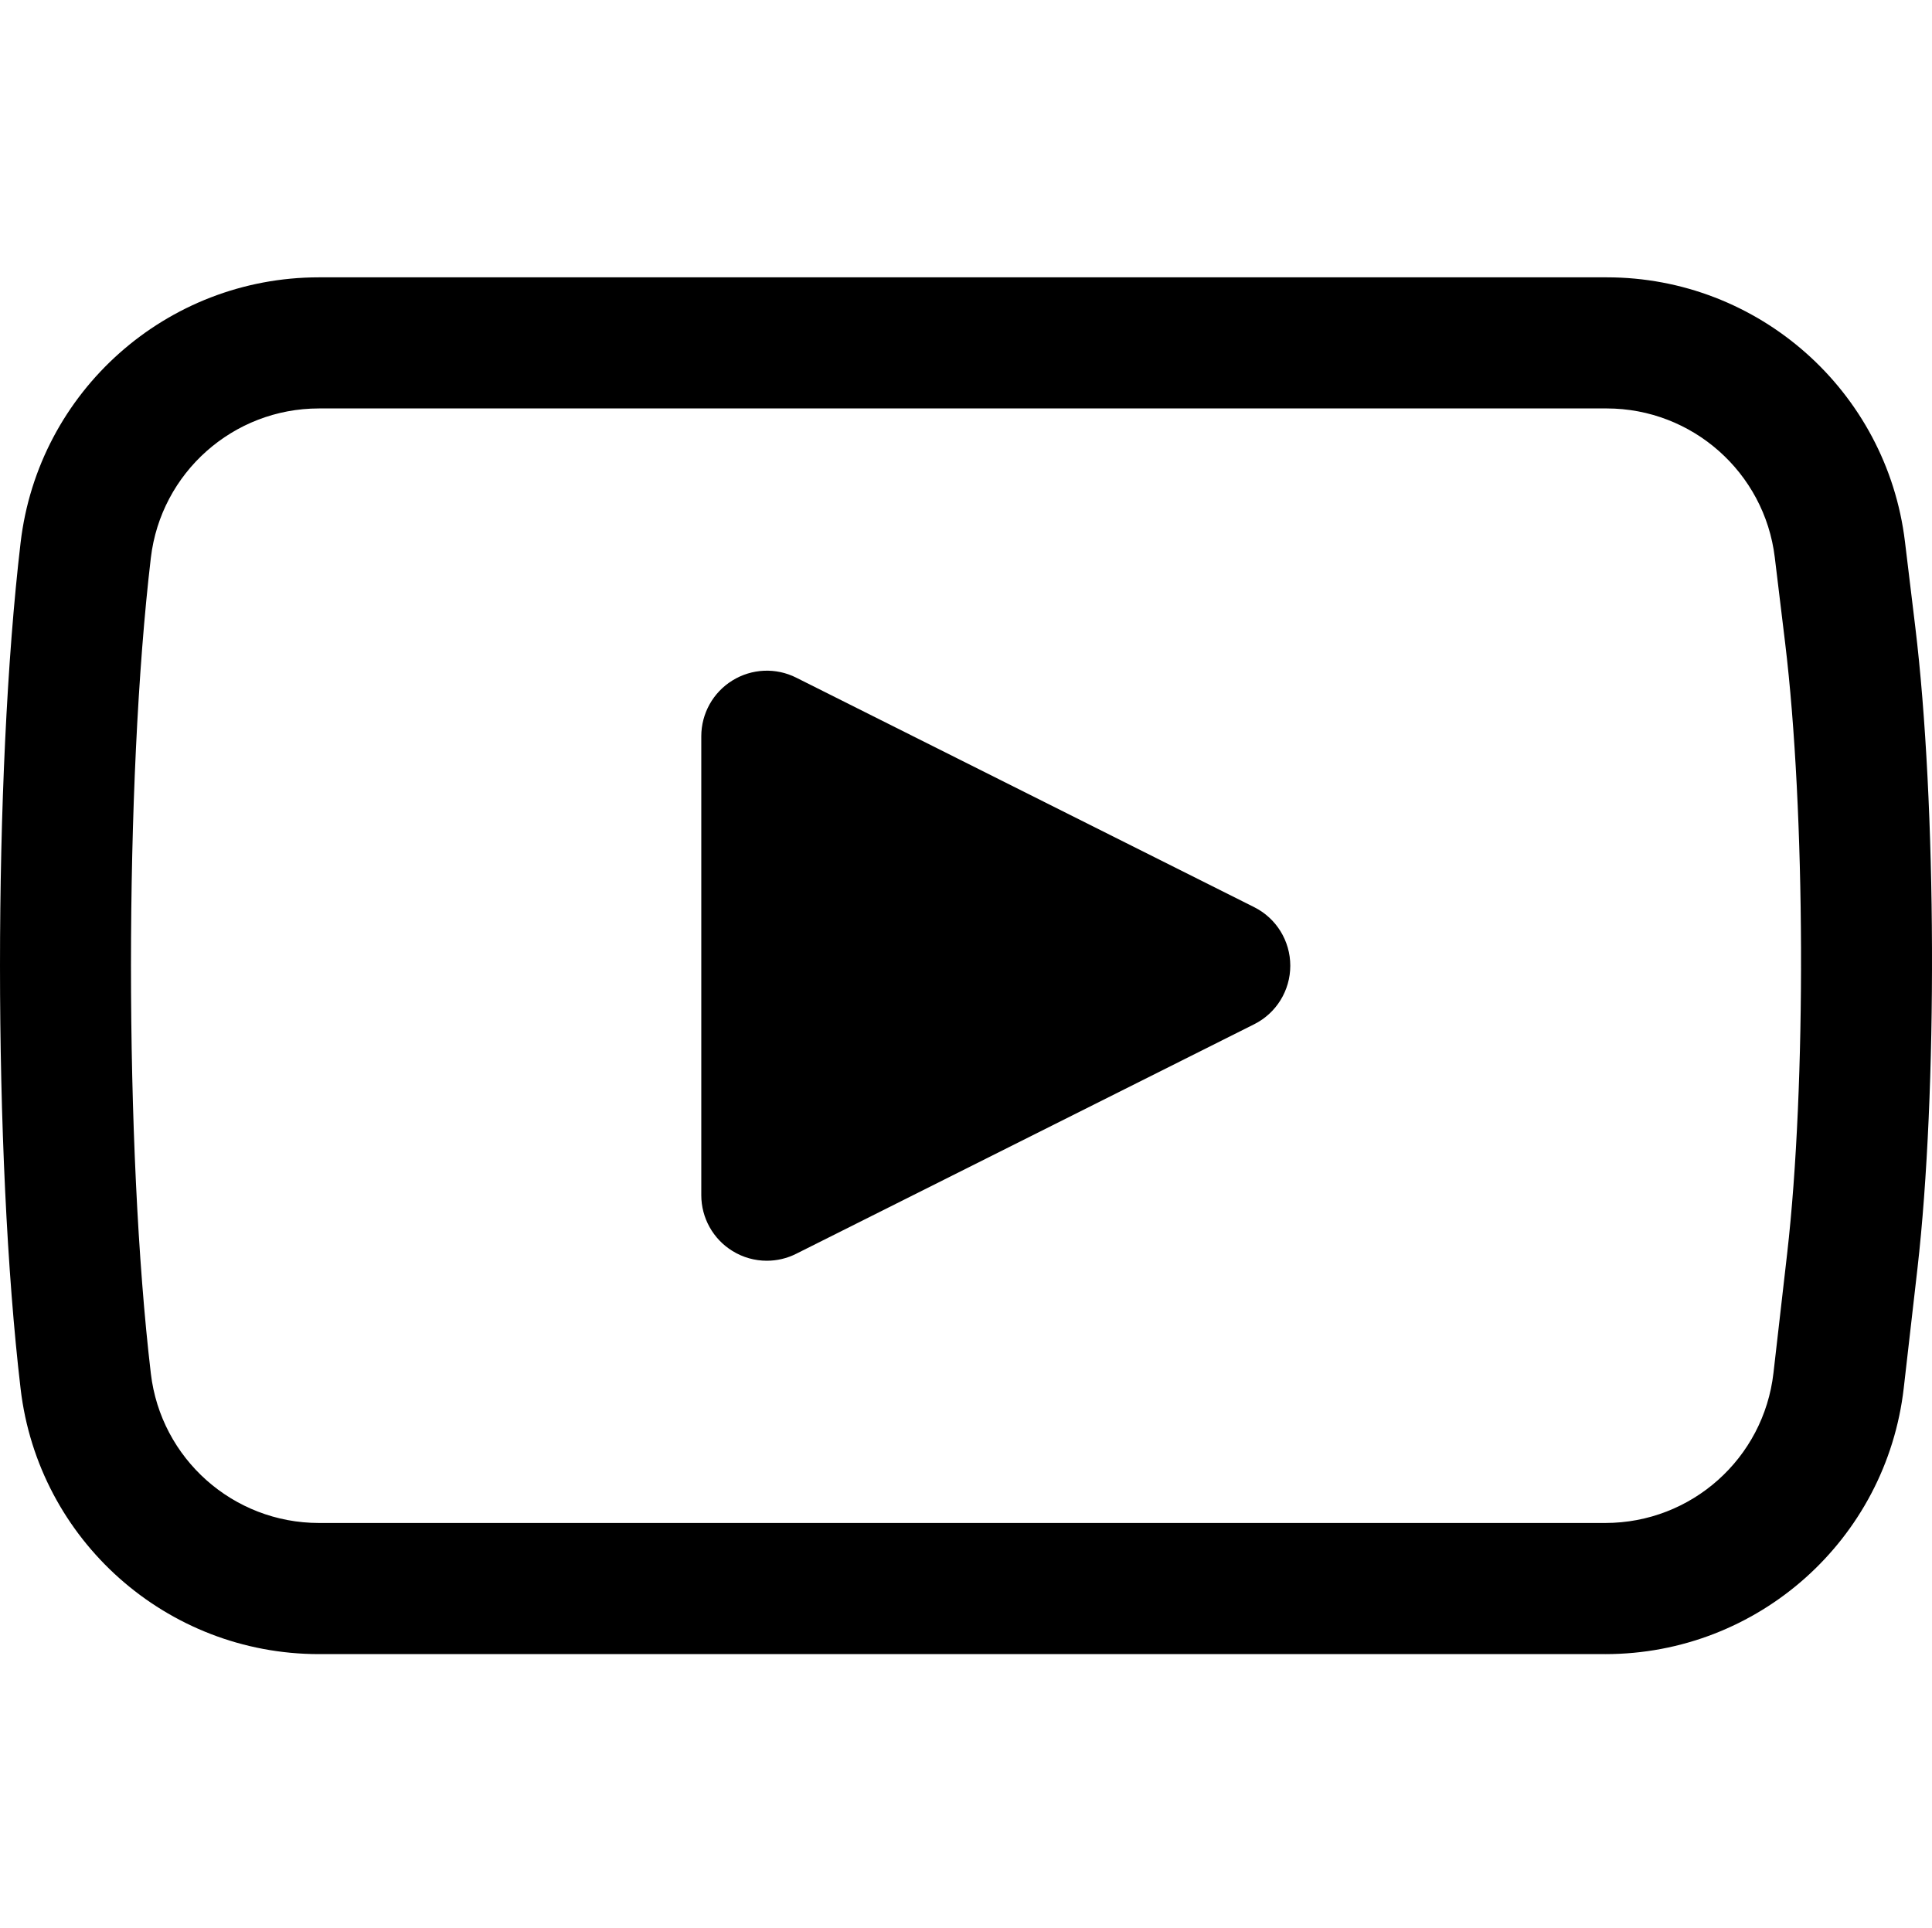 <svg 
	viewBox="0 -73 511.999 511" 
	xmlns="http://www.w3.org/2000/svg"
>
	<path d="m425.422 365.387h-340.906c-40.359 0-74.348-30.223-79.055-70.316-7.281-61.816-7.281-162.438 0-224.273 4.707-40.078 38.691-70.297 79.055-70.297h341.281c40.227 0 74.195 30.102 79.031 70.027l2.742 22.672c5.676 46.848 5.93 123.086.578 169.938l-3.633 31.695c-4.602 40.215-38.598 70.555-79.094 70.555zm-340.906-330.137c-22.738 0-41.887 17.039-44.543 39.605-7.016 59.605-7.016 156.566 0 216.156 2.652 22.586 21.805 39.621 44.543 39.621h340.91c22.812 0 41.969-17.086 44.559-39.754l3.633-31.699c5.105-44.594 4.859-117.184-.543-161.809l-2.742-22.672c-2.727-22.48-21.875-39.449-44.535-39.449zm0 0"/><path d="m324.562 182.941-121.344-60.812v121.629zm0 0"/><path d="m203.223 261.133c-3.172 0-6.336-.863-9.129-2.598-5.121-3.152-8.246-8.754-8.246-14.777v-121.629c0-6.023 3.125-11.625 8.246-14.781 5.133-3.172 11.531-3.461 16.918-.746l121.34 60.812c5.879 2.938 9.586 8.941 9.586 15.527 0 6.582-3.707 12.59-9.586 15.523l-121.34 60.816c-2.461 1.242-5.125 1.852-7.789 1.852zm17.375-110.855v65.328l65.184-32.664zm0 0"/>
</svg>